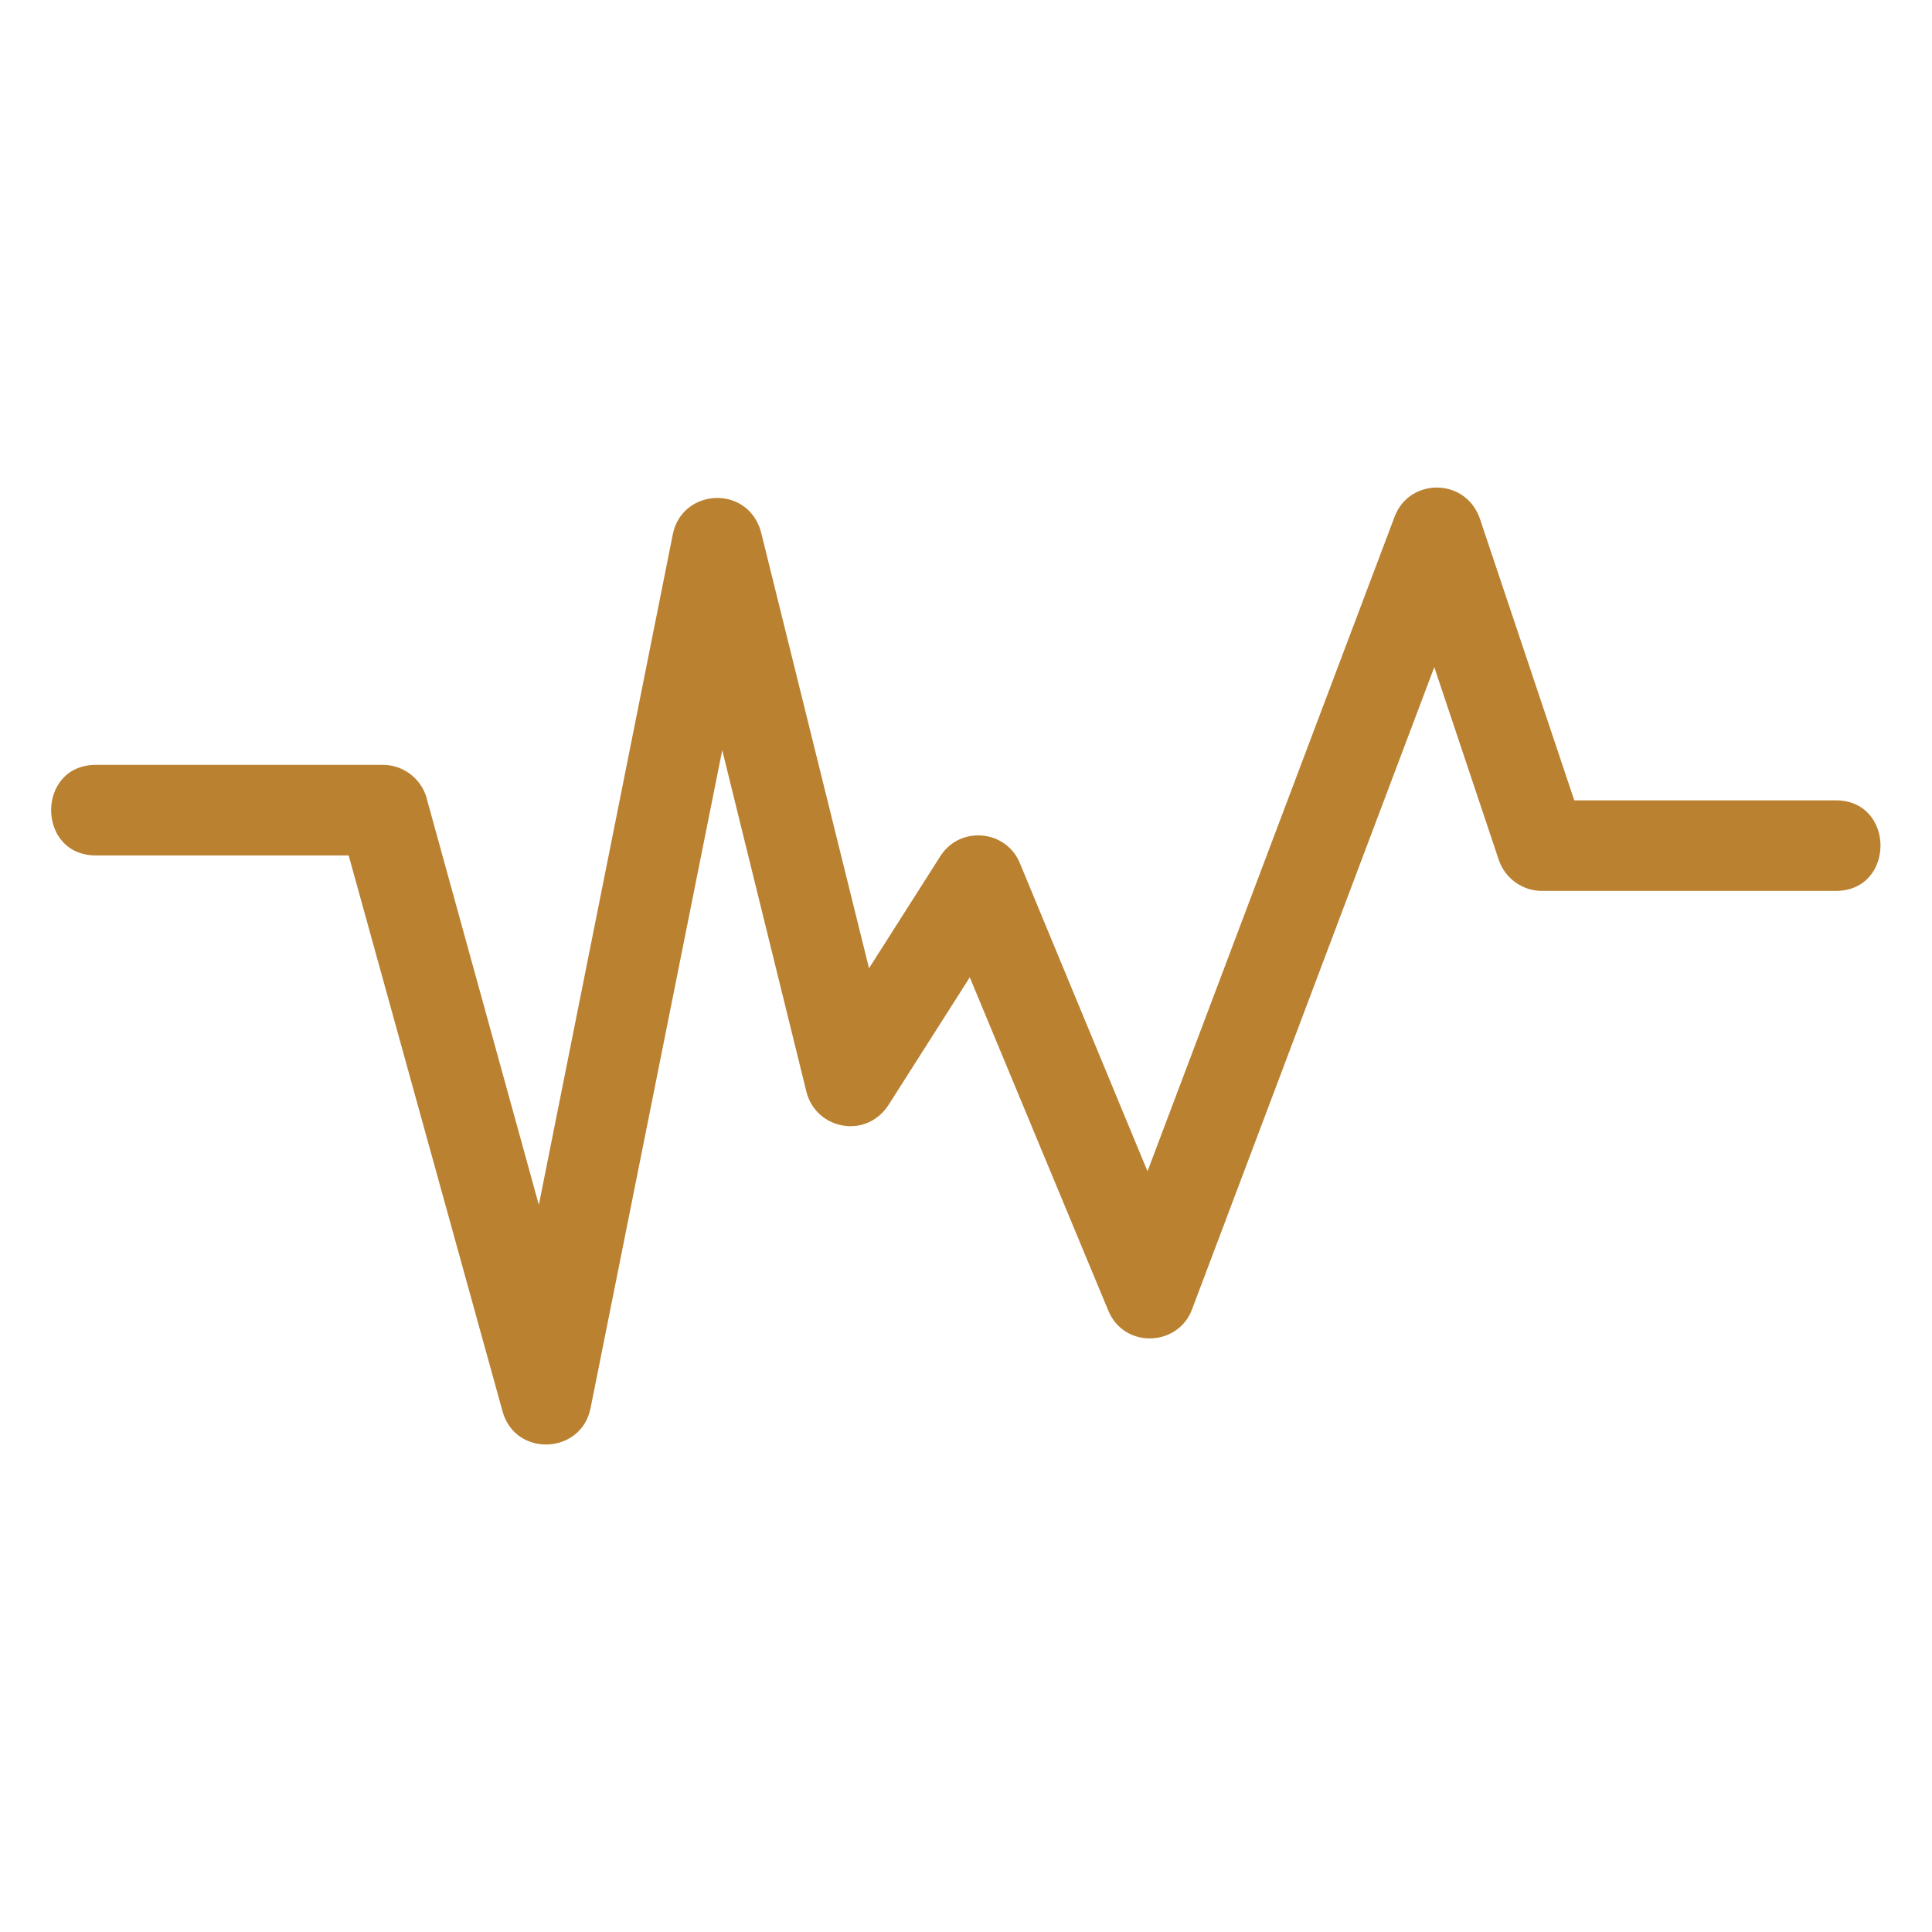 <?xml version="1.0" encoding="utf-8"?>
<!-- Generator: Adobe Illustrator 24.0.1, SVG Export Plug-In . SVG Version: 6.00 Build 0)  -->
<svg version="1.1"
	 id="Layer_1" image-rendering="optimizeQuality" text-rendering="geometricPrecision" shape-rendering="geometricPrecision"
	 xmlns="http://www.w3.org/2000/svg" xmlns:xlink="http://www.w3.org/1999/xlink" x="0px" y="0px" viewBox="0 0 512 512"
	 style="enable-background:new 0 0 512 512;" xml:space="preserve">
<style type="text/css">
	.st0{fill:#BA8130;}
</style>
<g id="Layer_x0020_1">
	<path class="st0" d="M25.4,226.7c-15.8,0-15.8-24,0-24h76.1c5.8,0,10.7,4.2,11.8,9.7l29.5,106.9l35.5-177.7
		c2.5-12.5,20.7-13.3,23.6,0.3l28.4,114.7l18.9-29.7c5.2-8.2,17.5-7,21.1,1.9l33.8,81.6l65.5-173.5c3.9-10.4,19.1-10.4,22.7,0.9
		l24.9,74.3h69.3c15.8,0,15.8,24,0,24h-77.9c-5,0-9.7-3.2-11.4-8.2l-17.1-51.1L315.9,347c-3.7,9.9-18,10.5-22.2,0.3L257,259
		l-21.2,33.3c-5.9,9.9-19.6,7.1-22.1-3l-22.3-90.5l-34.9,174.4c-2.5,12.3-19.9,13-23.3,0.9L92.4,226.7H25.4z"/>
</g>
</svg>
